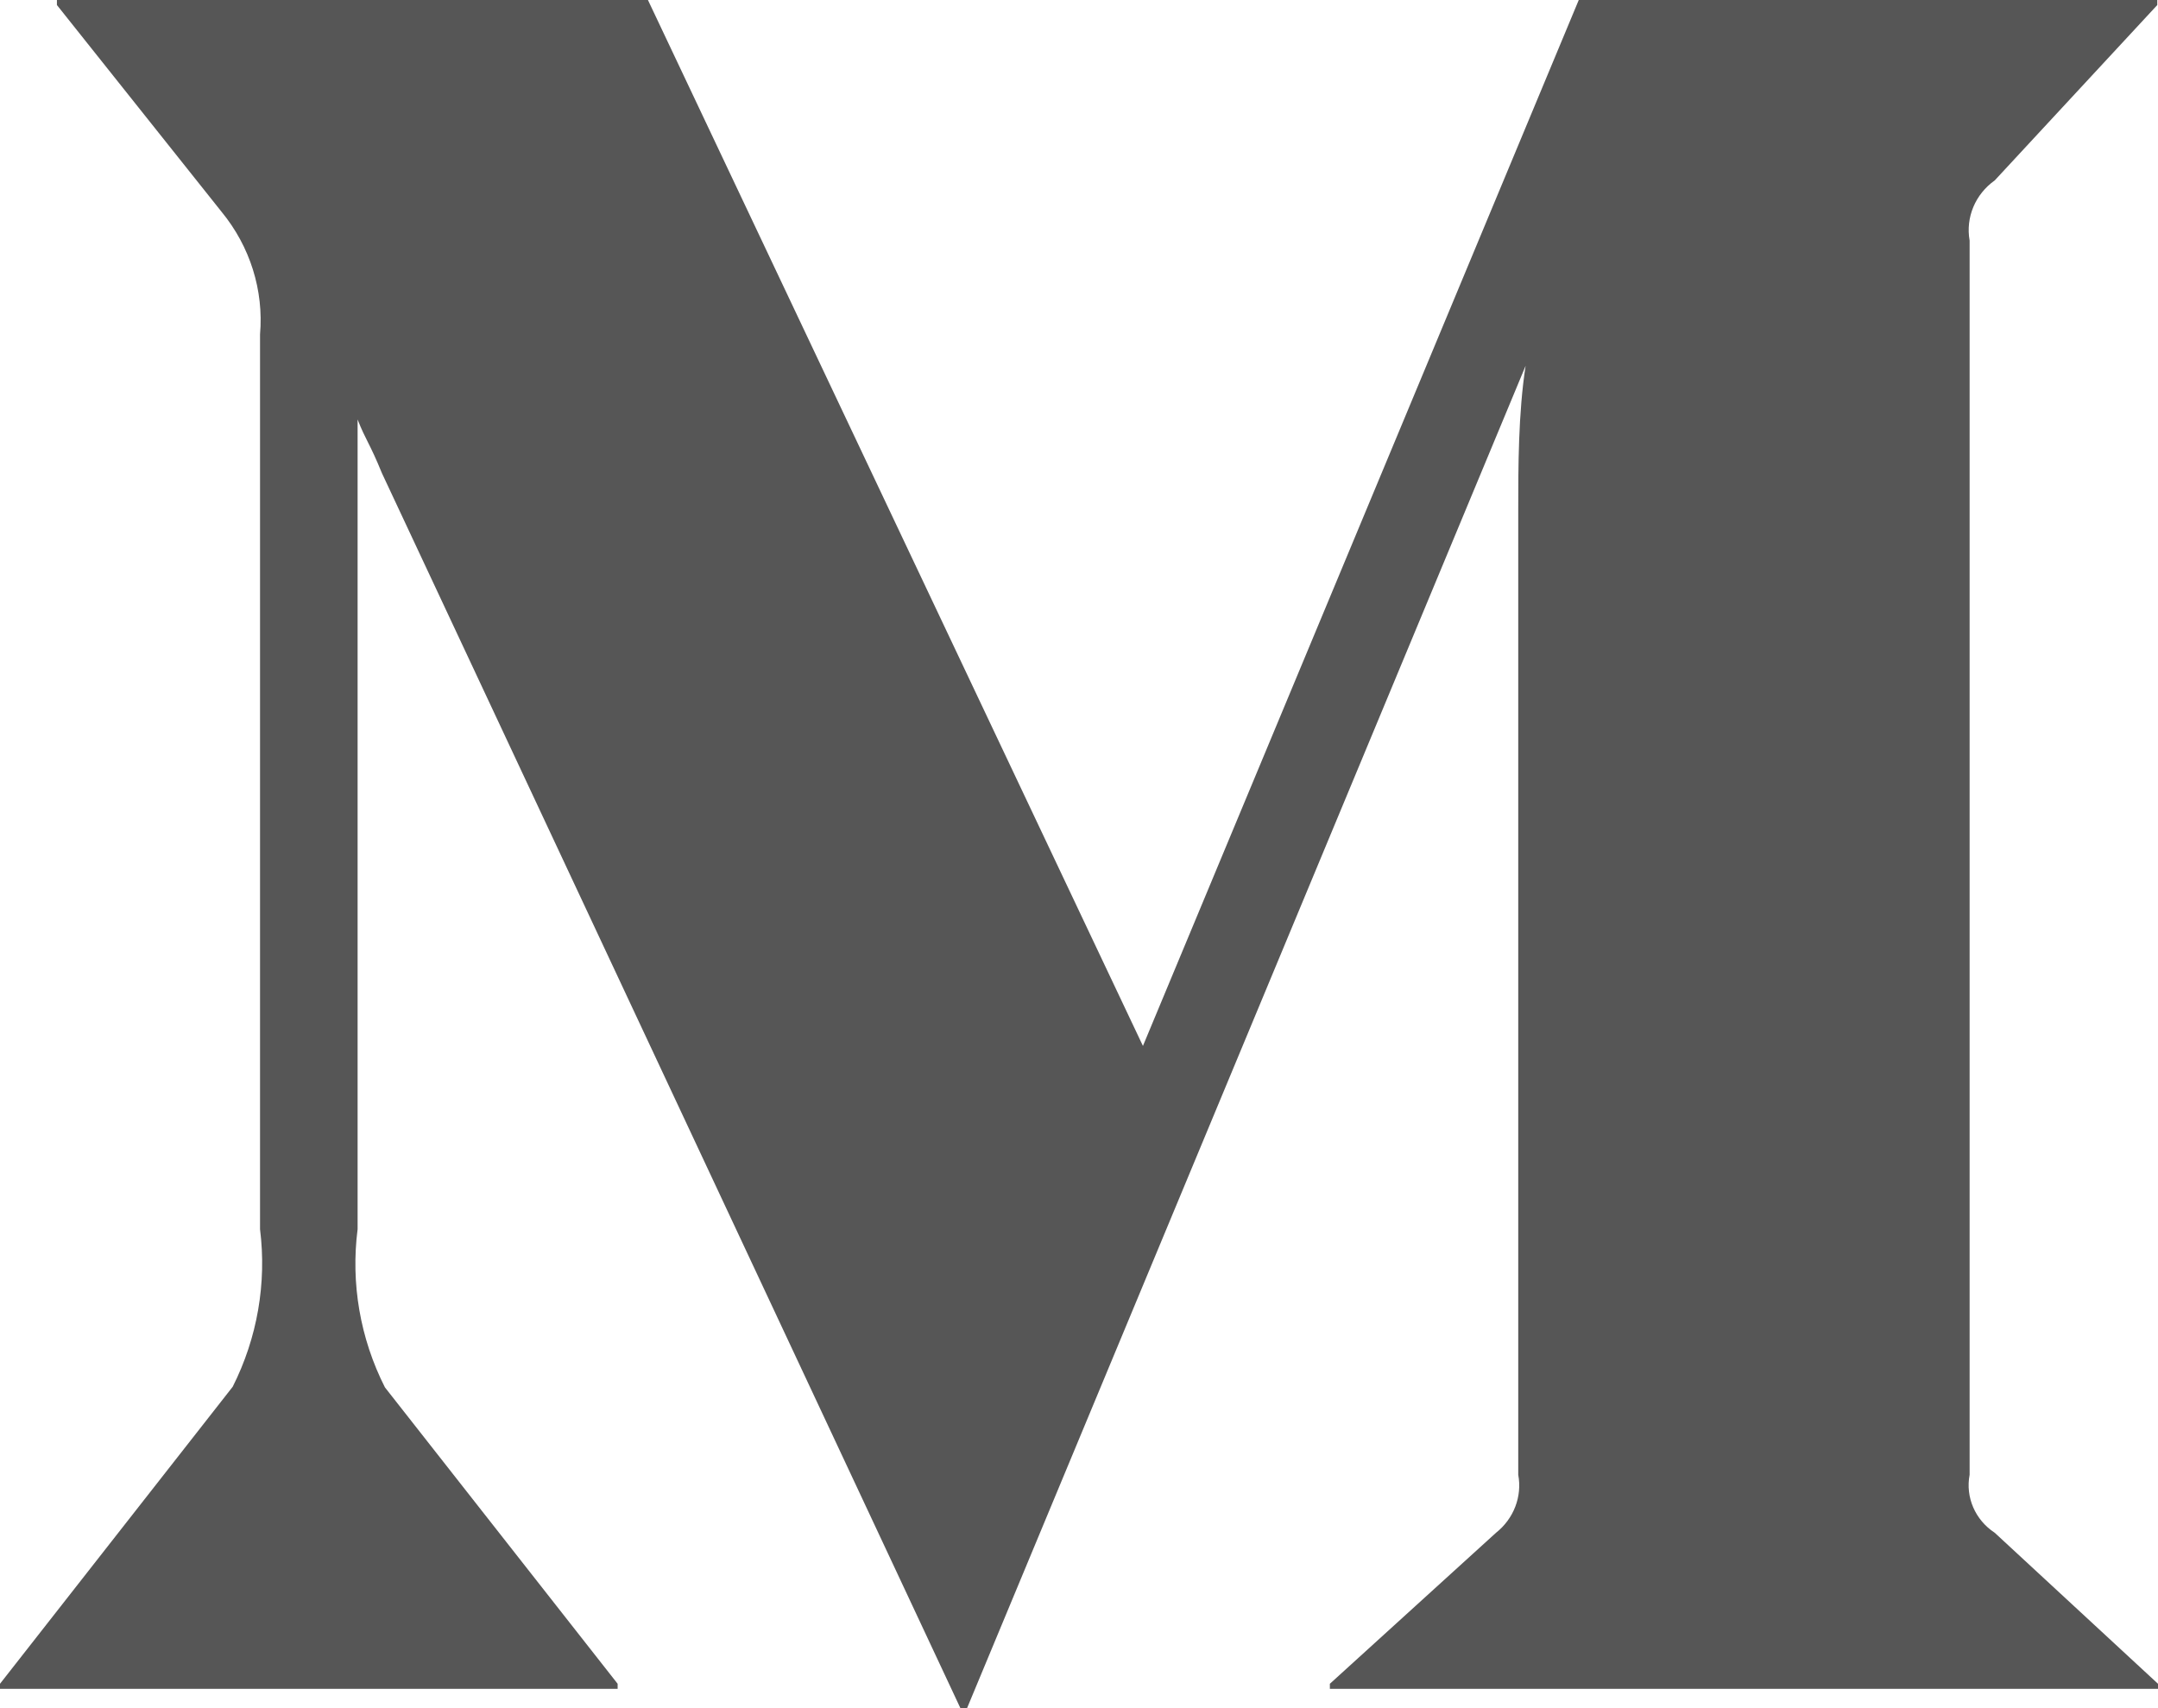 <svg width="24" height="19" viewBox="0 0 24 19" fill="none" xmlns="http://www.w3.org/2000/svg">
<path d="M22.184 17.049L24 18.729V18.785H14.79V18.729L16.638 17.049C16.835 16.893 16.93 16.646 16.885 16.404V5.662C16.885 5.208 16.885 4.595 16.967 4.069L10.755 19H10.681L4.248 5.264C4.108 4.921 4.067 4.897 3.977 4.666V13.673C3.9 14.275 4.005 14.887 4.281 15.432L6.869 18.729V18.785H0V18.729L2.588 15.425C2.862 14.881 2.967 14.273 2.892 13.673V3.719C2.934 3.229 2.781 2.742 2.465 2.357L0.633 0.056V0H7.206L12.711 11.634L17.558 0H23.992V0.056L22.184 2.007C21.968 2.16 21.859 2.419 21.905 2.676V16.404C21.857 16.654 21.967 16.907 22.184 17.049Z" fill="#565656"/>
</svg>
